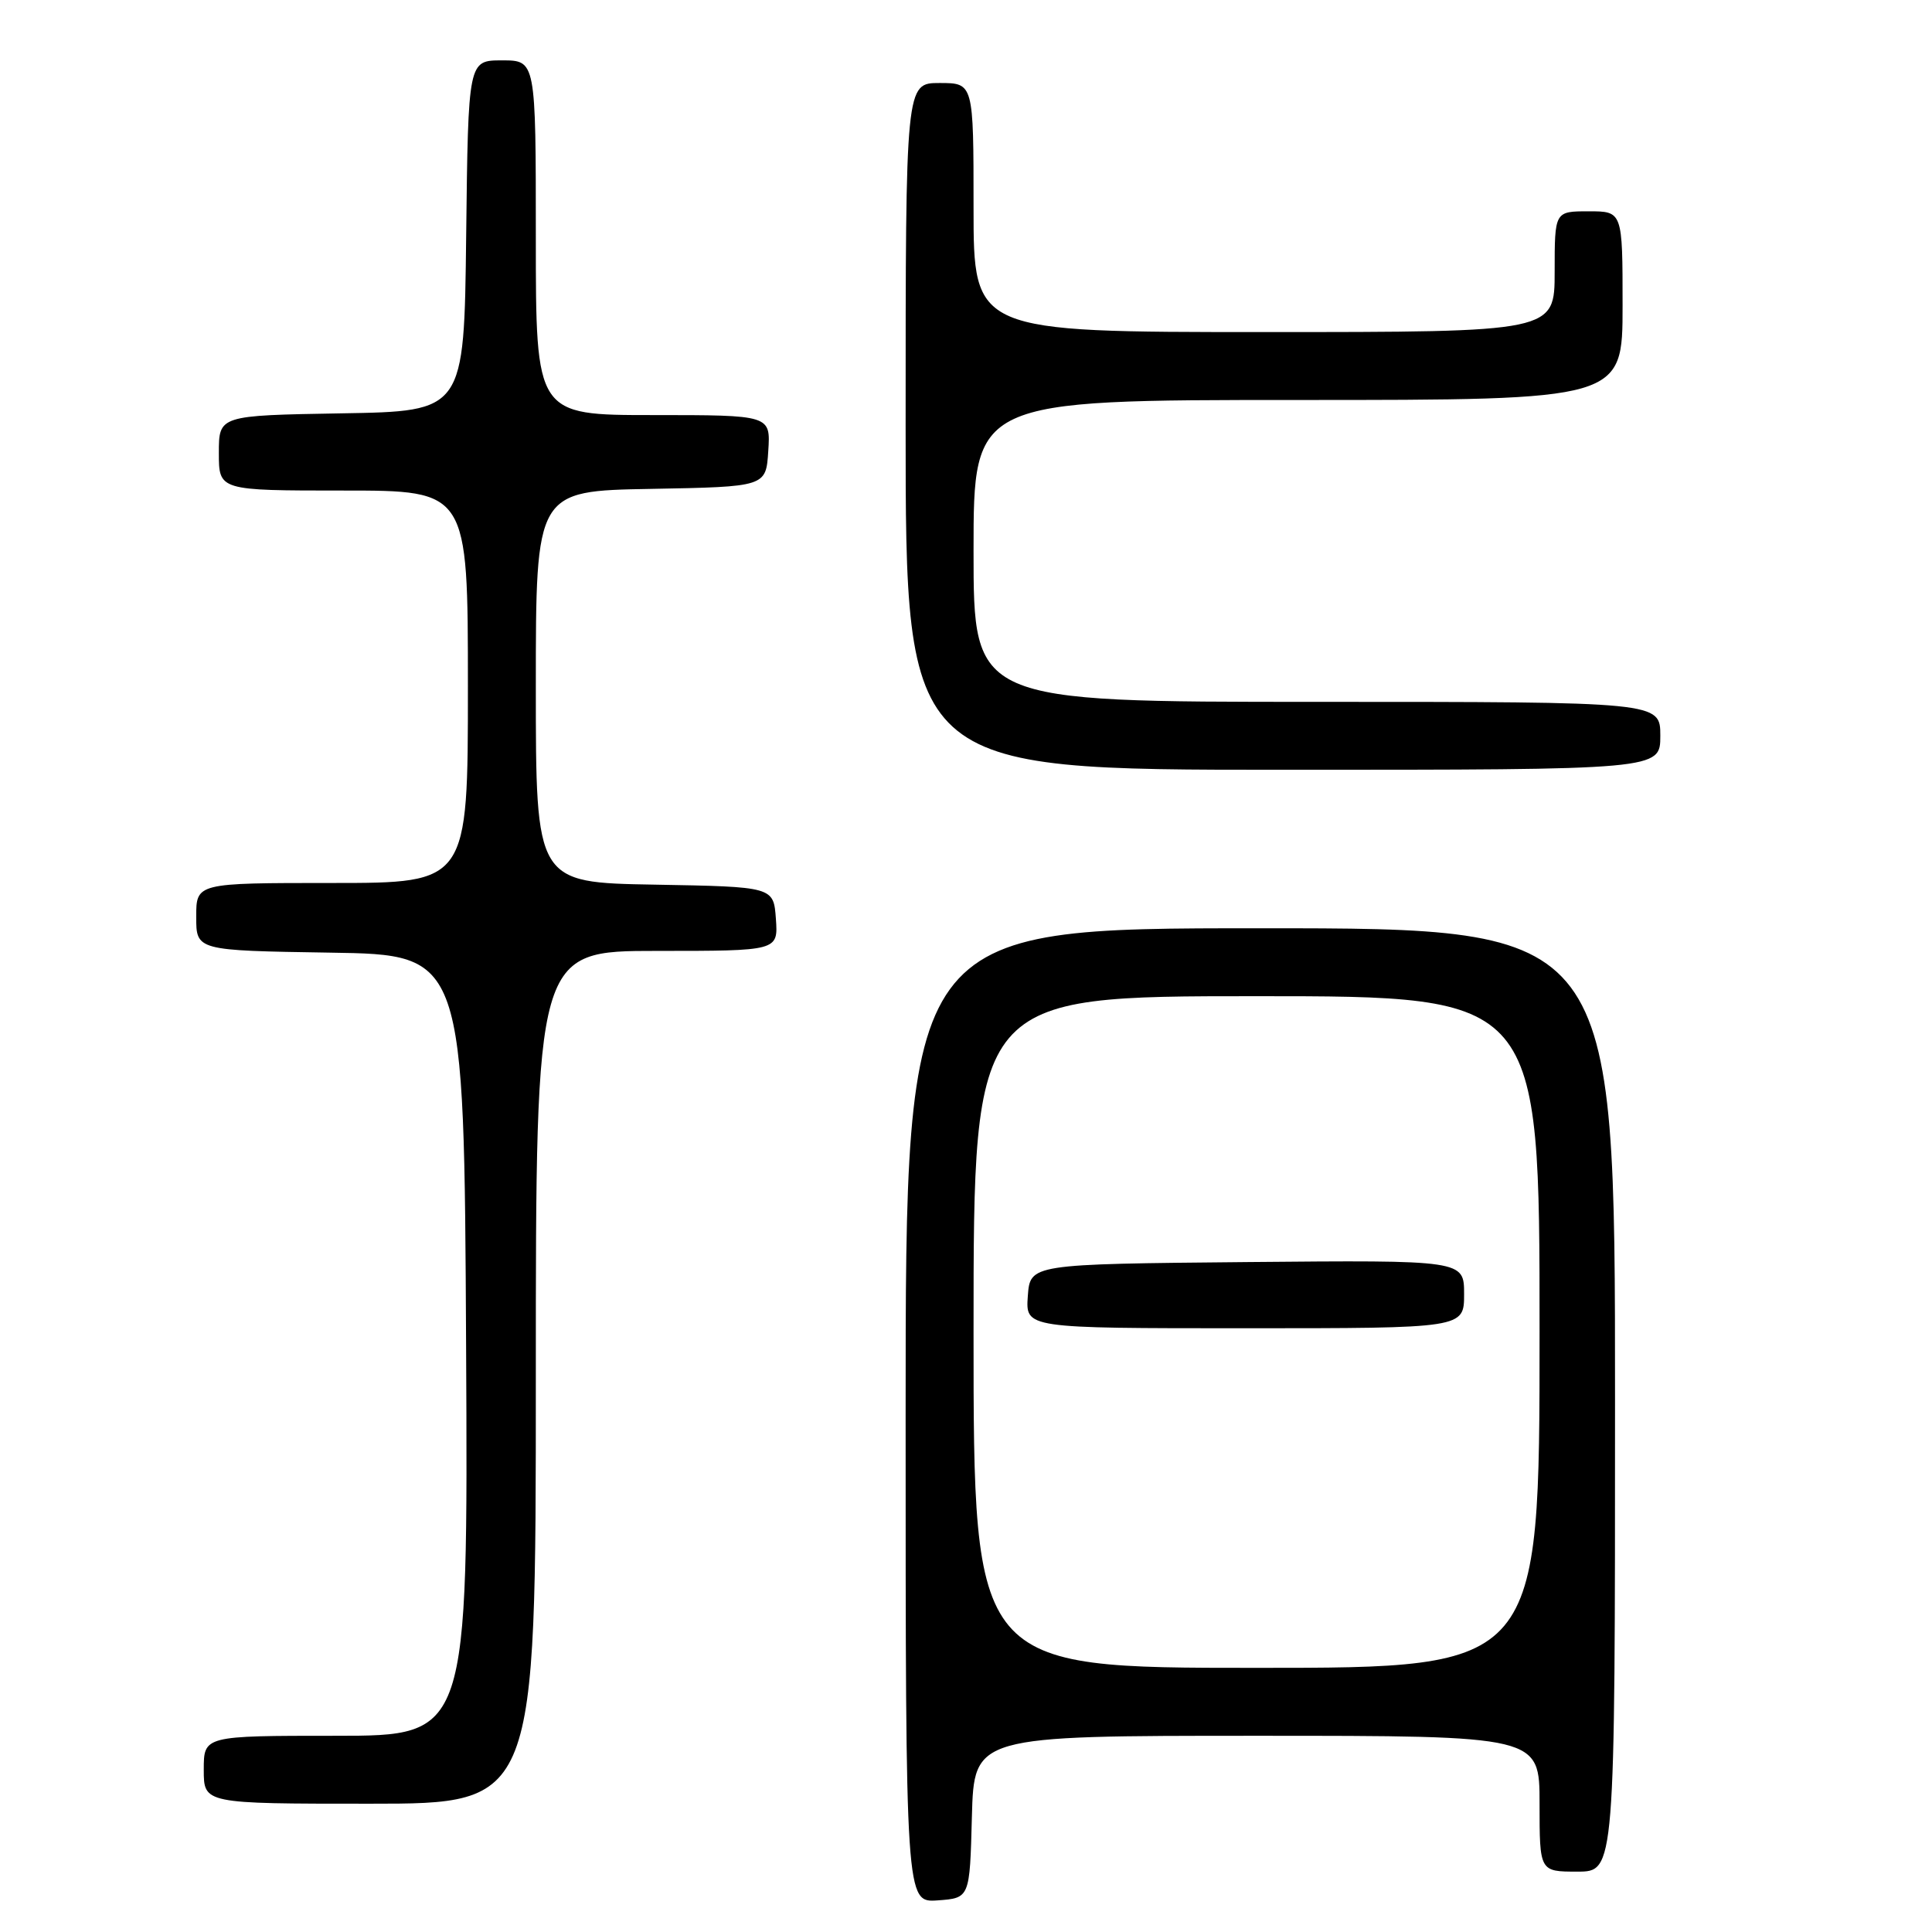 <?xml version="1.0" encoding="UTF-8" standalone="no"?>
<!DOCTYPE svg PUBLIC "-//W3C//DTD SVG 1.1//EN" "http://www.w3.org/Graphics/SVG/1.1/DTD/svg11.dtd" >
<svg xmlns="http://www.w3.org/2000/svg" xmlns:xlink="http://www.w3.org/1999/xlink" version="1.1" viewBox="0 0 256 256">
 <g >
 <path fill="currentColor"
d=" M 128.78 240.75 C 129.07 230.00 129.07 230.00 166.53 230.00 C 204.00 230.00 204.00 230.00 204.00 239.00 C 204.00 248.00 204.00 248.00 209.00 248.00 C 214.00 248.00 214.00 248.00 214.00 185.50 C 214.00 123.00 214.00 123.00 167.00 123.00 C 120.00 123.00 120.00 123.00 120.00 187.56 C 120.00 252.11 120.00 252.11 124.25 251.81 C 128.50 251.50 128.50 251.50 128.78 240.75 Z  M 71.00 182.50 C 71.00 126.00 71.00 126.00 87.06 126.00 C 103.11 126.00 103.11 126.00 102.81 121.75 C 102.50 117.50 102.50 117.50 86.75 117.22 C 71.00 116.95 71.00 116.95 71.00 91.00 C 71.00 65.05 71.00 65.05 86.25 64.78 C 101.50 64.50 101.50 64.50 101.80 59.75 C 102.11 55.00 102.11 55.00 86.55 55.00 C 71.00 55.00 71.00 55.00 71.00 31.50 C 71.00 8.00 71.00 8.00 66.52 8.00 C 62.04 8.00 62.04 8.00 61.77 31.25 C 61.50 54.50 61.50 54.50 45.25 54.77 C 29.00 55.05 29.00 55.05 29.00 60.02 C 29.00 65.00 29.00 65.00 45.50 65.00 C 62.00 65.00 62.00 65.00 62.00 91.00 C 62.00 117.00 62.00 117.00 44.00 117.00 C 26.00 117.00 26.00 117.00 26.00 121.48 C 26.00 125.95 26.00 125.95 43.75 126.23 C 61.50 126.50 61.50 126.50 61.76 178.25 C 62.02 230.00 62.02 230.00 44.51 230.00 C 27.00 230.00 27.00 230.00 27.00 234.50 C 27.00 239.00 27.00 239.00 49.00 239.00 C 71.00 239.00 71.00 239.00 71.00 182.50 Z  M 220.00 97.50 C 220.00 93.00 220.00 93.00 174.50 93.00 C 129.00 93.00 129.00 93.00 129.00 73.00 C 129.00 53.00 129.00 53.00 172.00 53.00 C 215.00 53.00 215.00 53.00 215.00 40.50 C 215.00 28.00 215.00 28.00 210.50 28.00 C 206.00 28.00 206.00 28.00 206.00 36.00 C 206.00 44.00 206.00 44.00 167.50 44.00 C 129.00 44.00 129.00 44.00 129.00 27.50 C 129.00 11.00 129.00 11.00 124.50 11.00 C 120.00 11.00 120.00 11.00 120.00 56.50 C 120.00 102.00 120.00 102.00 170.00 102.00 C 220.00 102.00 220.00 102.00 220.00 97.50 Z  M 129.00 176.50 C 129.00 132.00 129.00 132.00 166.50 132.00 C 204.00 132.00 204.00 132.00 204.00 176.50 C 204.00 221.00 204.00 221.00 166.50 221.00 C 129.00 221.00 129.00 221.00 129.00 176.50 Z  M 194.00 171.48 C 194.00 166.97 194.00 166.97 165.25 167.23 C 136.50 167.50 136.50 167.50 136.19 171.75 C 135.89 176.00 135.89 176.00 164.94 176.00 C 194.00 176.00 194.00 176.00 194.00 171.48 Z "/>
</g>
</svg>